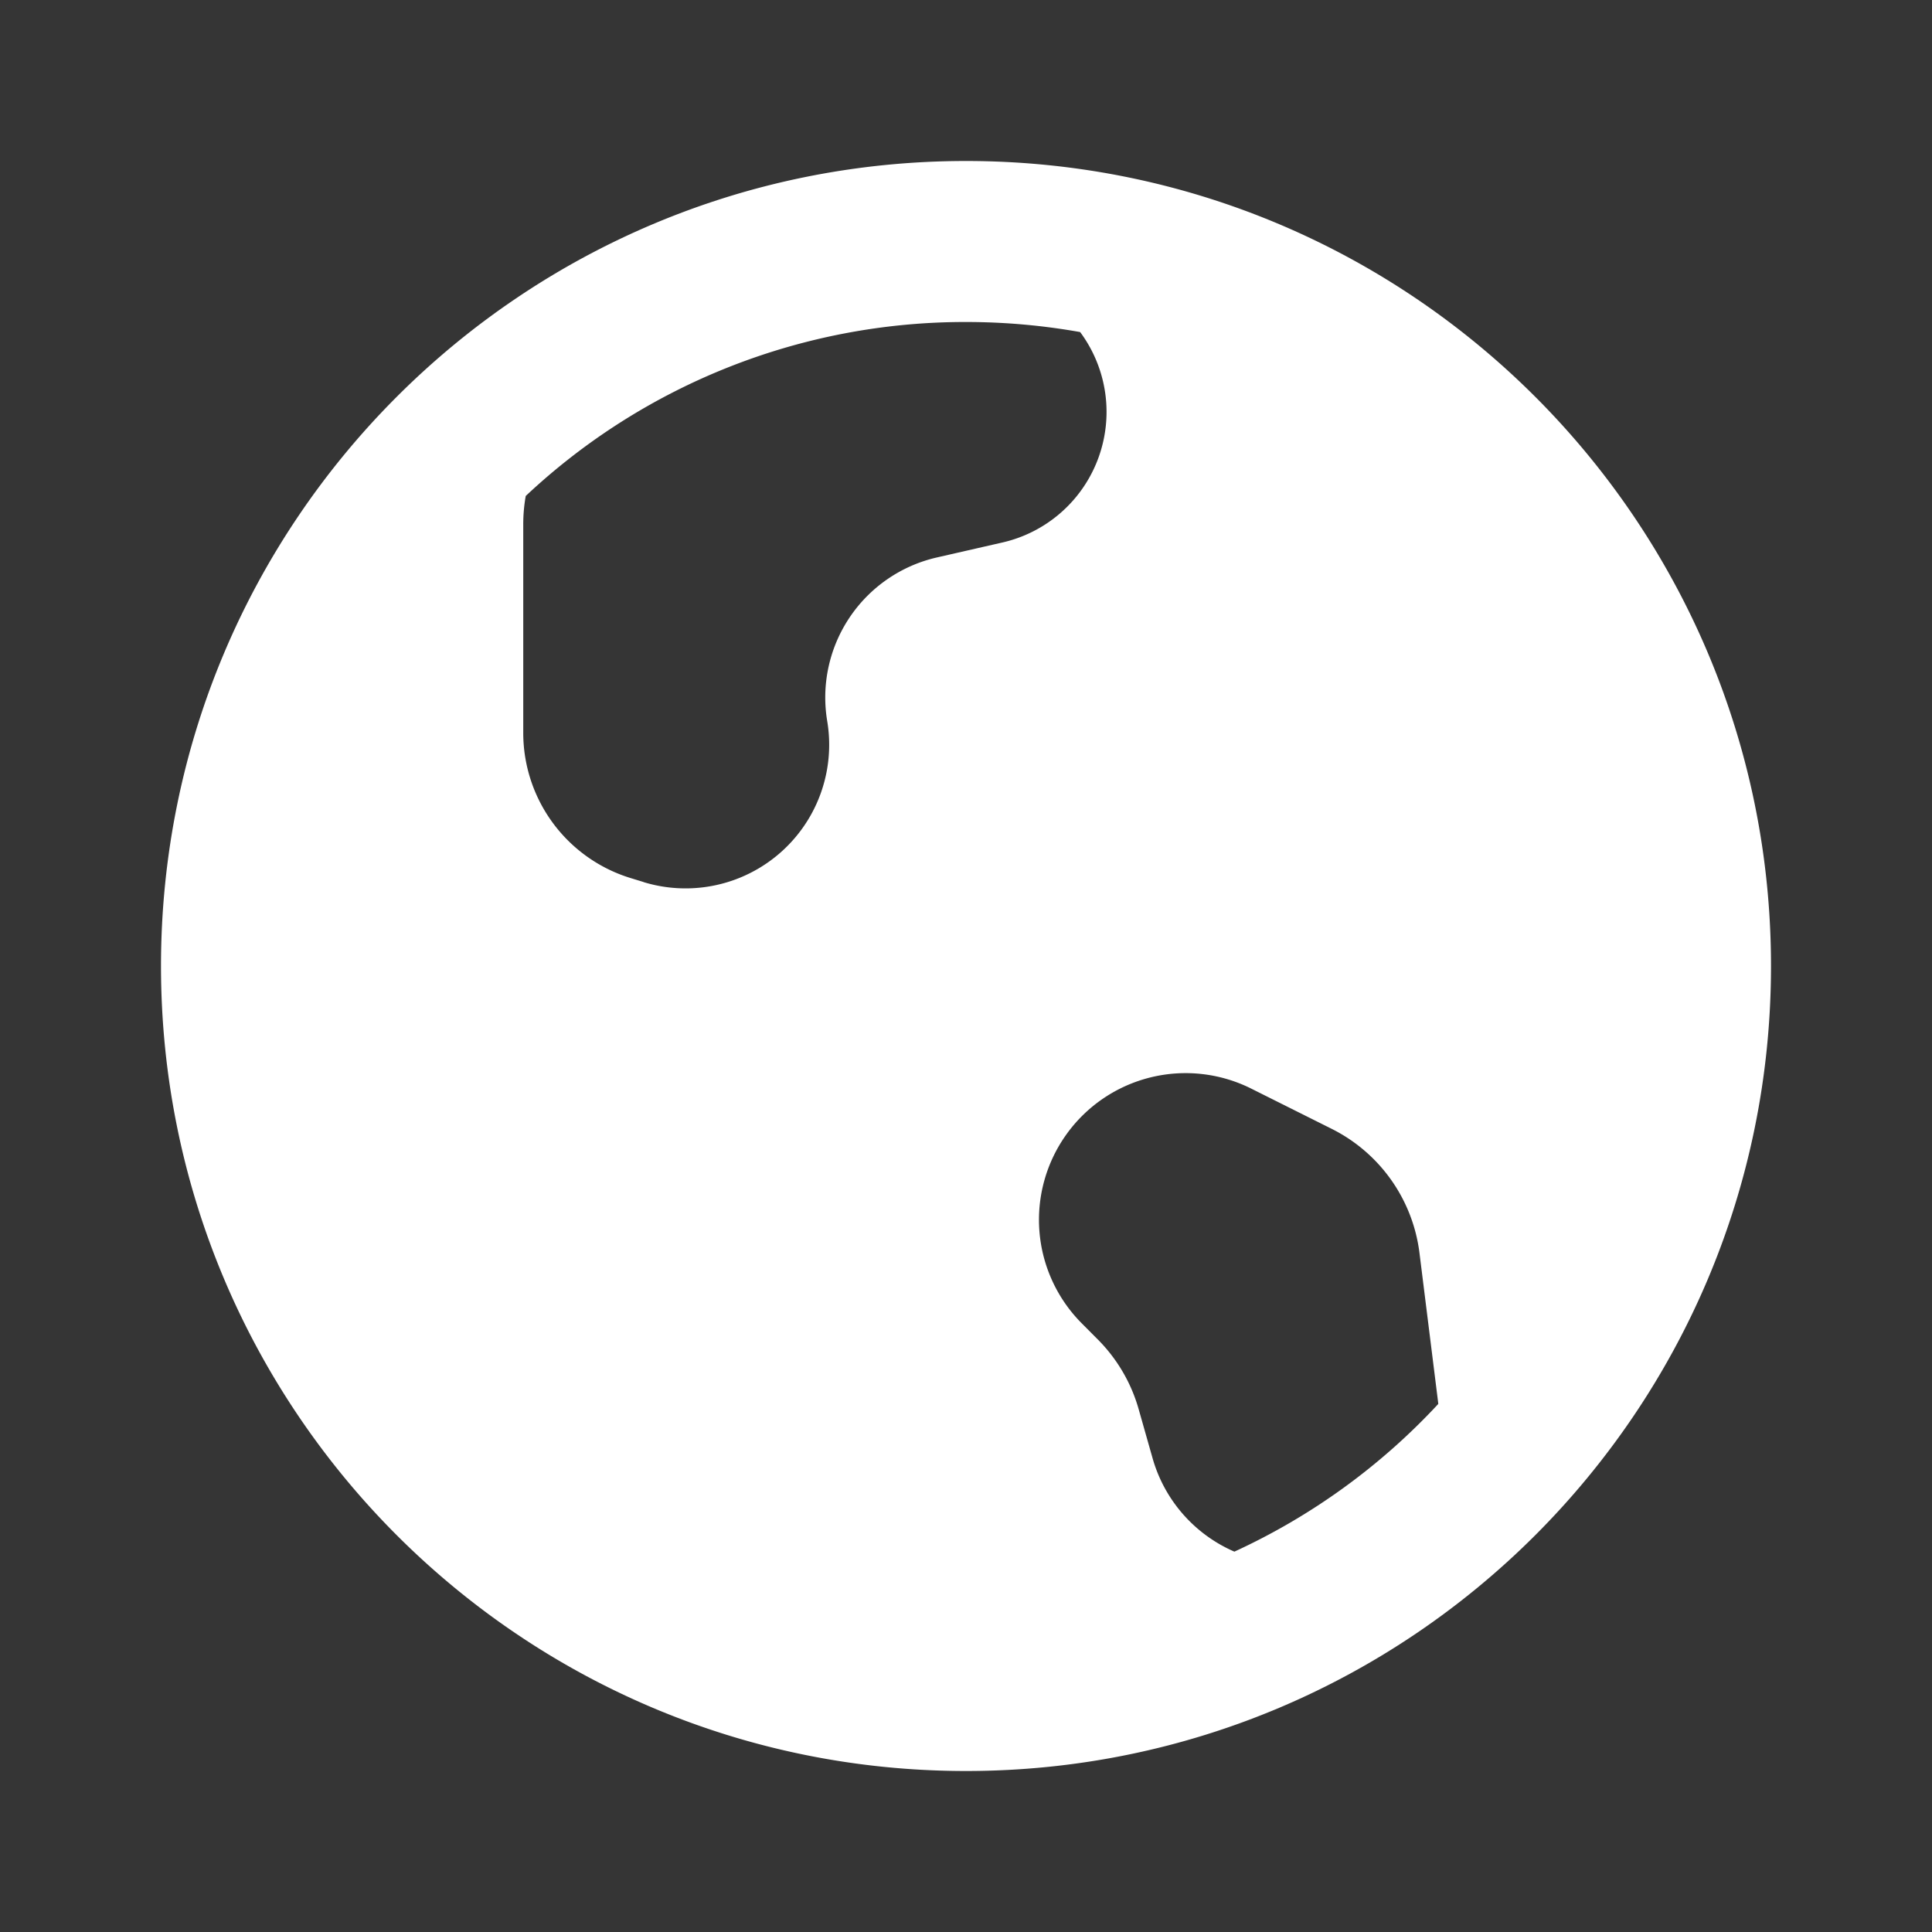 <svg xmlns="http://www.w3.org/2000/svg" width="24" height="24" fill="none"><rect width="100%" height="100%" fill="#333333" stroke="none"/><path fill="#fff" fill-opacity=".01" d="M24 0v24H0V0z"/><path fill="#FFFFFF" fill-rule="evenodd" d="M12 22c5.523 0 10-4.477 10-10S17.523 2 12 2 2 6.477 2 12s4.477 10 10 10M7.995 10.957l-.16-.049A1.887 1.887 0 0 1 6.5 9.104v-2.59a2 2 0 0 1 .031-.353A7.972 7.972 0 0 1 12 4c.484 0 .957.043 1.418.125a1.664 1.664 0 0 1-.97 2.615l-.81.185a1.784 1.784 0 0 0-1.362 2.033 1.784 1.784 0 0 1-2.281 2m6.322 7.154a1.8 1.8 0 0 0 1.017 1.163 8.021 8.021 0 0 0 2.533-1.835 2.234 2.234 0 0 0-.006-.051l-.228-1.826a2 2 0 0 0-1.09-1.54l-1-.5a1.822 1.822 0 0 0-2.104 2.917l.194.195a2 2 0 0 1 .51.864z" clip-rule="evenodd"/></svg>